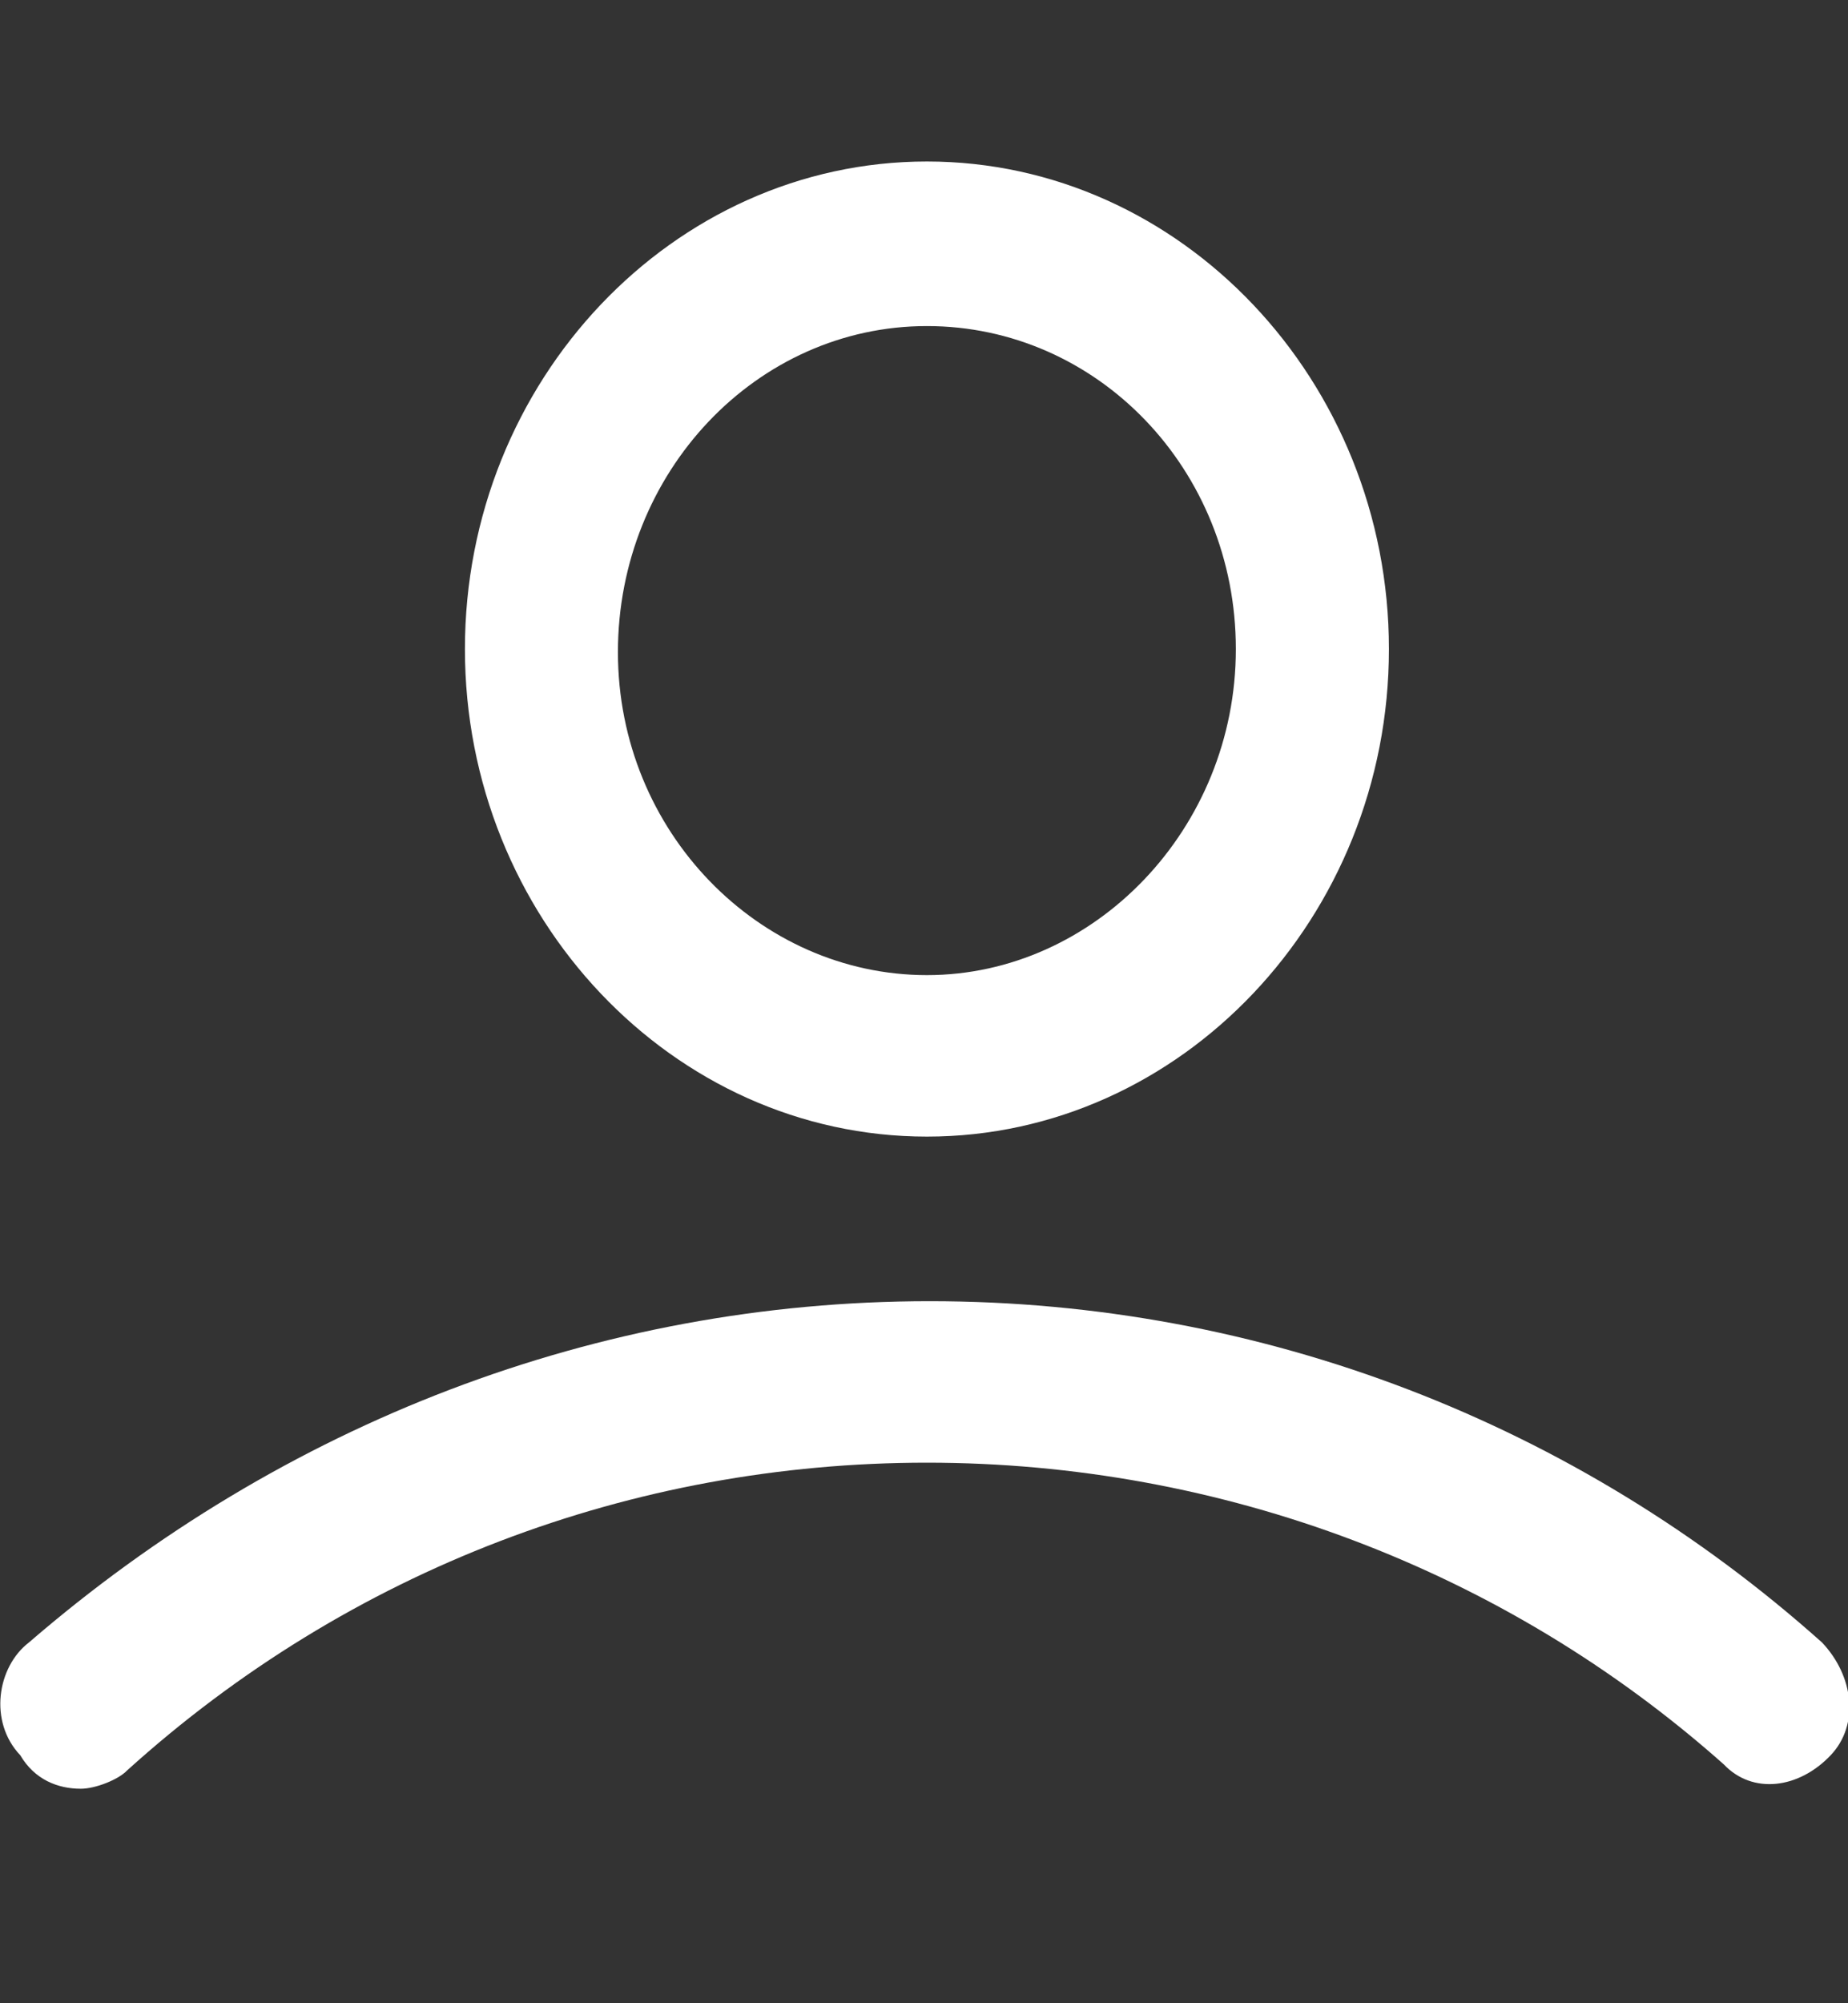 <svg width="24" height="26" viewBox="0 0 24 26" fill="none" xmlns="http://www.w3.org/2000/svg">
<rect x="0" y="0" width="24" height="26" fill="#333333" stroke="none"/>
<g clip-path="url(#clip0)">
<path d="M12.038 14.752C8.738 14.752 6.038 11.905 6.038 8.424C6.038 4.944 8.738 2.096 12.038 2.096C15.338 2.096 18.038 4.944 18.038 8.424C18.038 11.905 15.338 14.752 12.038 14.752ZM12.038 4.232C9.825 4.232 8.025 6.13 8.025 8.464C8.025 10.797 9.863 12.656 12.038 12.656C14.213 12.656 16.05 10.758 16.05 8.424C16.05 6.091 14.25 4.232 12.038 4.232Z" fill="white"/>
<path d="M1.05 23.216C0.75 23.216 0.45 23.098 0.263 22.781C-0.15 22.346 -0.037 21.634 0.375 21.318C3.675 18.47 7.763 16.888 12.075 16.888C16.387 16.888 20.475 18.47 23.663 21.318C24.075 21.753 24.15 22.386 23.775 22.781C23.363 23.216 22.762 23.295 22.387 22.9C19.538 20.369 15.863 18.984 12.037 18.984C8.213 18.984 4.538 20.369 1.65 22.979C1.538 23.098 1.238 23.216 1.05 23.216Z" fill="white"/>
</g>
<defs>
<clipPath id="clip0">
<rect width="24" height="25.312" fill="white"/>
</clipPath>
</defs>
</svg>
